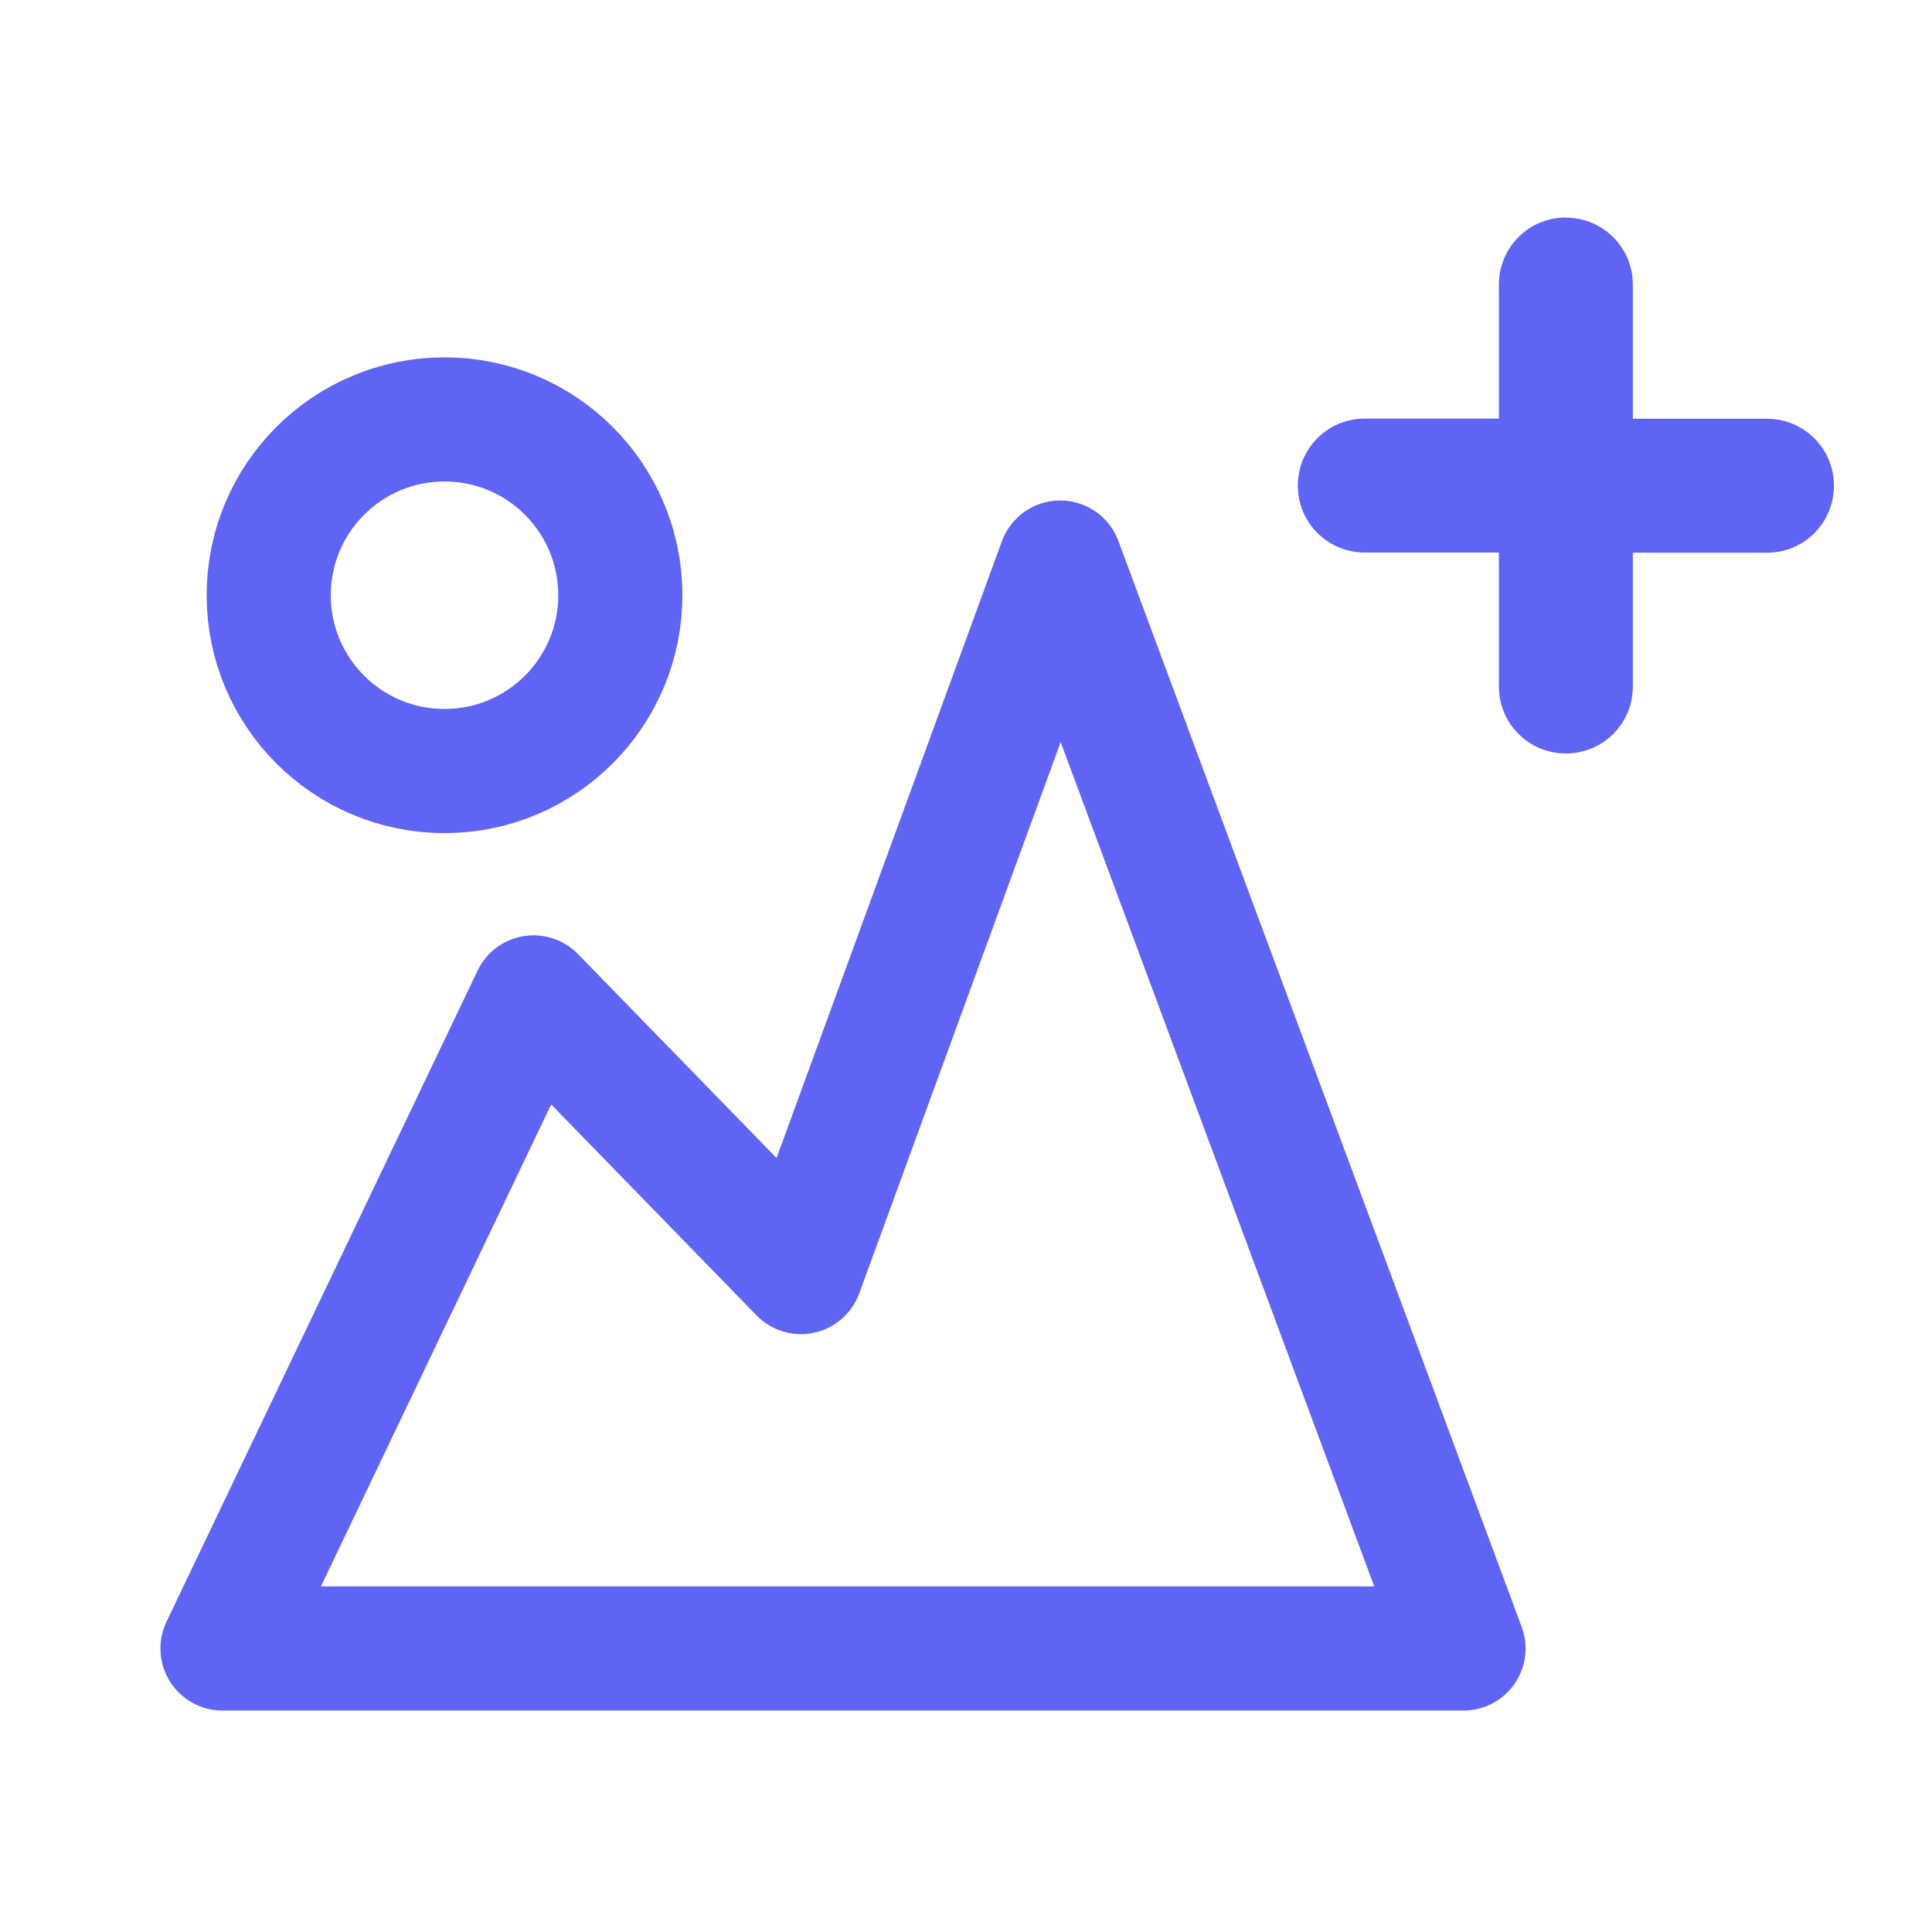 <?xml version="1.0" encoding="UTF-8" standalone="no"?>
<!-- Created with Inkscape (http://www.inkscape.org/) -->

<svg
   width="60"
   height="60"
   viewBox="0 0 12 12"
   version="1.1"
   id="svg1"
   inkscape:version="1.4 (86a8ad7, 2024-10-11)"
   sodipodi:docname="image.svg"
   xmlns:inkscape="http://www.inkscape.org/namespaces/inkscape"
   xmlns:sodipodi="http://sodipodi.sourceforge.net/DTD/sodipodi-0.dtd"
   xmlns="http://www.w3.org/2000/svg"
   xmlns:svg="http://www.w3.org/2000/svg">
  <sodipodi:namedview
     id="namedview1"
     pagecolor="#222222"
     bordercolor="#eeeeee"
     borderopacity="1"
     inkscape:showpageshadow="0"
     inkscape:pageopacity="0"
     inkscape:pagecheckerboard="0"
     inkscape:deskcolor="#222222"
     inkscape:document-units="px"
     inkscape:zoom="4.5549462"
     inkscape:cx="55.214703"
     inkscape:cy="33.919171"
     inkscape:window-width="1920"
     inkscape:window-height="991"
     inkscape:window-x="-9"
     inkscape:window-y="-9"
     inkscape:window-maximized="1"
     inkscape:current-layer="g3" />
  <defs
     id="defs1" />
  <g
     inkscape:label="Layer 1"
     inkscape:groupmode="layer"
     id="layer1">
    <g
       id="g3"
       style="stroke:#adb2d1;stroke-opacity:1">
      <path
         style="fill:none;stroke:#6064f5;stroke-width:0.771;stroke-linecap:round;stroke-linejoin:round;stroke-opacity:1"
         d="M 1.382,10.239 3.314,6.195 4.975,7.901 6.585,3.494 9.09,10.239 Z"
         id="path1"
         sodipodi:nodetypes="cccccc" />
      <circle
         style="fill:none;stroke:#6064f5;stroke-width:0.771;stroke-linecap:round;stroke-linejoin:round;stroke-opacity:1"
         id="path2"
         r="1.092"
         cy="3.697"
         cx="2.761" />
      <path
         d="m 9.726,1.351 c -0.231,0 -0.416,0.186 -0.416,0.416 V 2.6 H 8.477 c -0.231,0 -0.416,0.186 -0.416,0.416 0,0.231 0.186,0.416 0.416,0.416 H 9.31 v 0.832 c 0,0.231 0.186,0.416 0.416,0.416 0.231,0 0.416,-0.186 0.416,-0.416 V 3.433 h 0.833 c 0.231,0 0.416,-0.186 0.416,-0.416 0,-0.231 -0.186,-0.416 -0.416,-0.416 H 10.142 V 1.768 c 0,-0.231 -0.186,-0.416 -0.416,-0.416 z"
         style="fill:#6064f5;stroke:none;stroke-width:0;stroke-linecap:round;stroke-linejoin:round;stroke-opacity:1;fill-opacity:1"
         id="path2-8"
         sodipodi:nodetypes="sscssscssscssscss" />
    </g>
  </g>
</svg>
